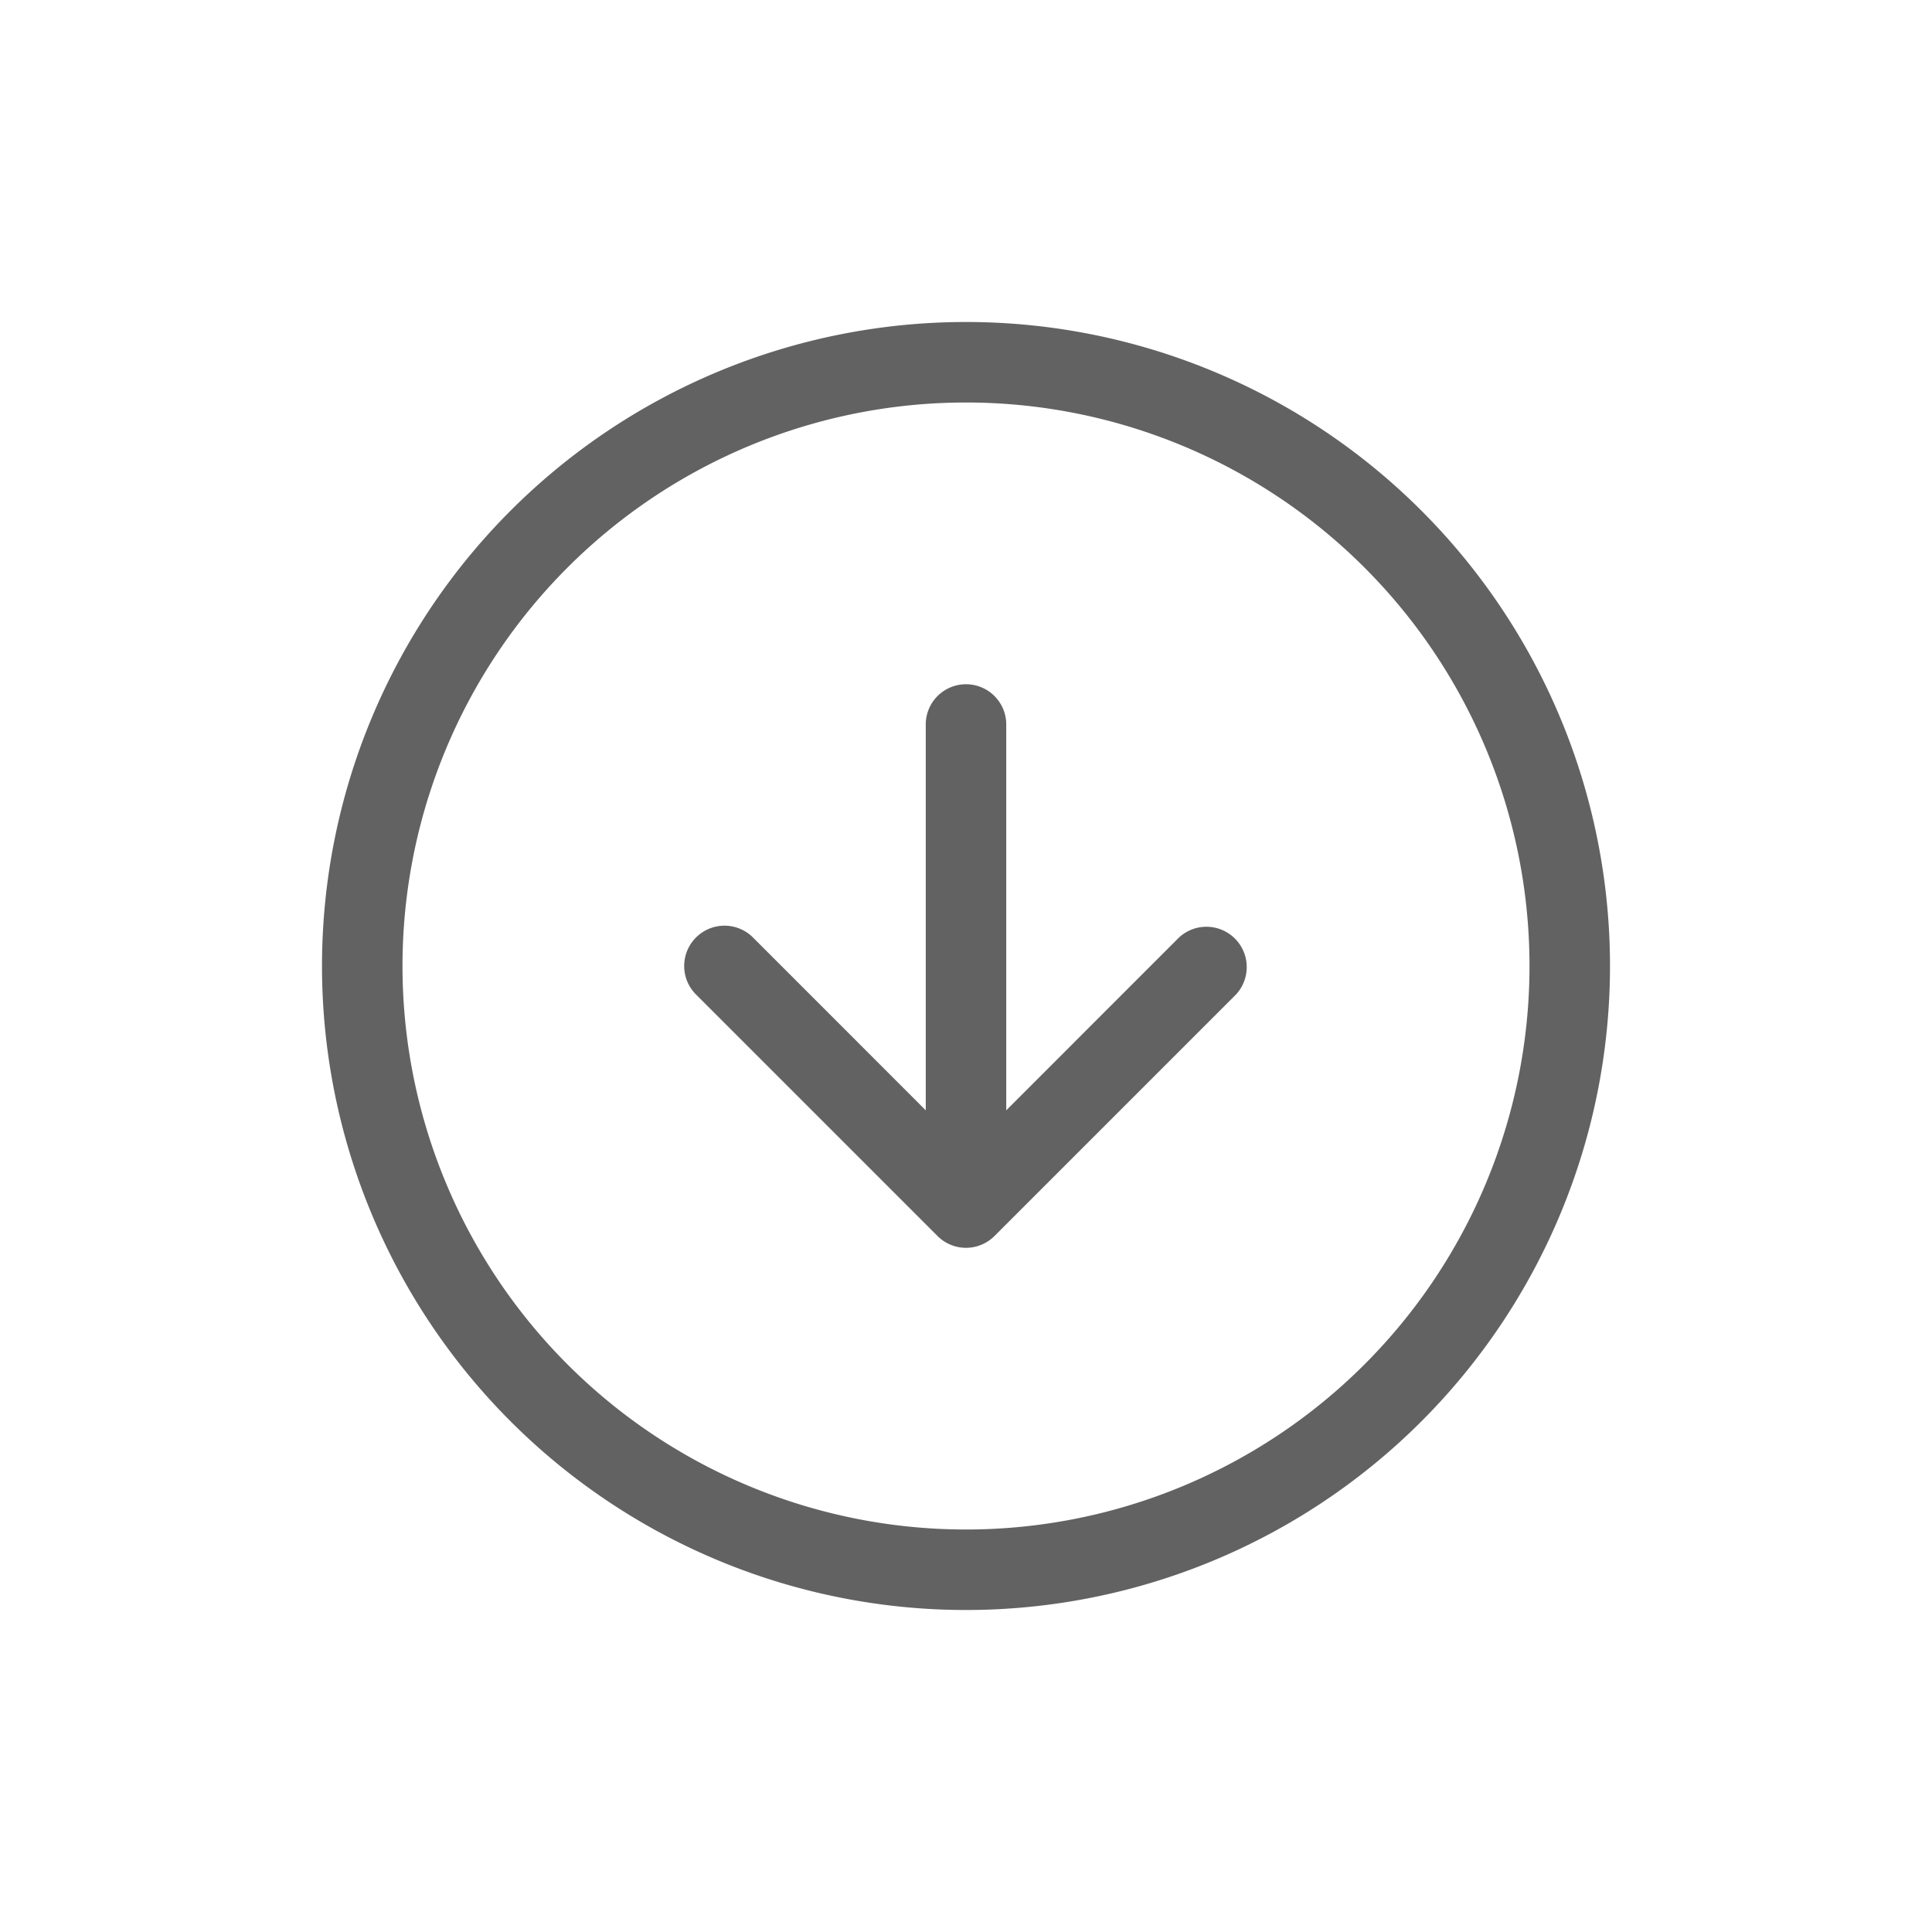 <?xml version="1.0" encoding="UTF-8" standalone="no"?>
<svg
   xmlns:dc="http://purl.org/dc/elements/1.1/"
   xmlns:cc="http://creativecommons.org/ns#"
   xmlns:rdf="http://www.w3.org/1999/02/22-rdf-syntax-ns#"
   xmlns:svg="http://www.w3.org/2000/svg"
   xmlns="http://www.w3.org/2000/svg"
   xmlns:sodipodi="http://sodipodi.sourceforge.net/DTD/sodipodi-0.dtd"
   xmlns:inkscape="http://www.inkscape.org/namespaces/inkscape"
   aria-hidden="true"
   focusable="false"
   width="24"
   height="24"
   preserveAspectRatio="xMidYMid meet"
   viewBox="0 0 24 24"
   version="1.1"
   id="svg8"
   sodipodi:docname="sh_take.svg"
   inkscape:export-filename="C:\Users\rohan\workspace\NokuApp-cordova\www\img\given_sh.png"
   inkscape:export-xdpi="768"
   inkscape:export-ydpi="768"
   inkscape:version="0.92.4 (5da689c313, 2019-01-14)">
  <defs
     id="defs12" />
  <sodipodi:namedview
     pagecolor="#ffffff"
     bordercolor="#666666"
     borderopacity="1"
     objecttolerance="10000"
     gridtolerance="10000"
     guidetolerance="10000"
     inkscape:pageopacity="0"
     inkscape:pageshadow="2"
     inkscape:window-width="1920"
     inkscape:window-height="1001"
     id="namedview10"
     showgrid="true"
     inkscape:zoom="20.278577"
     inkscape:cx="18.5521"
     inkscape:cy="13.058816"
     inkscape:window-x="-9"
     inkscape:window-y="-9"
     inkscape:window-maximized="1"
     inkscape:current-layer="svg8"
     inkscape:snap-perpendicular="true"
     inkscape:snap-tangential="true">
    <inkscape:grid
       type="xygrid"
       id="grid4595"
       empspacing="8"
       empcolor="#ff3f00"
       empopacity="0.251" />
  </sodipodi:namedview>
  <g
     id="g955"
     style="fill:#626262"
     transform="translate(4,4)">
    <path
       id="path949"
       d="M 8,15 A 7,7 0 1 0 8,1 7,7 0 0 0 8,15 Z m 0,1 A 8,8 0 1 0 8,0 8,8 0 0 0 8,16 Z"
       inkscape:connector-curvature="0"
       style="fill-rule:evenodd" />
    <path
       id="path951"
       d="m 4.646,7.646 a 0.5,0.5 0 0 1 0.708,0 L 8,10.293 10.646,7.646 a 0.501,0.501 0 0 1 0.708,0.708 l -3,3 a 0.5,0.5 0 0 1 -0.708,0 l -3,-3 a 0.5,0.5 0 0 1 0,-0.708 z"
       inkscape:connector-curvature="0"
       style="fill-rule:evenodd" />
    <path
       id="path953"
       d="M 8,4.5 A 0.5,0.5 0 0 1 8.5,5 v 5 a 0.5,0.5 0 0 1 -1,0 V 5 A 0.5,0.5 0 0 1 8,4.5 Z"
       inkscape:connector-curvature="0"
       style="fill-rule:evenodd" />
  </g>
</svg>
